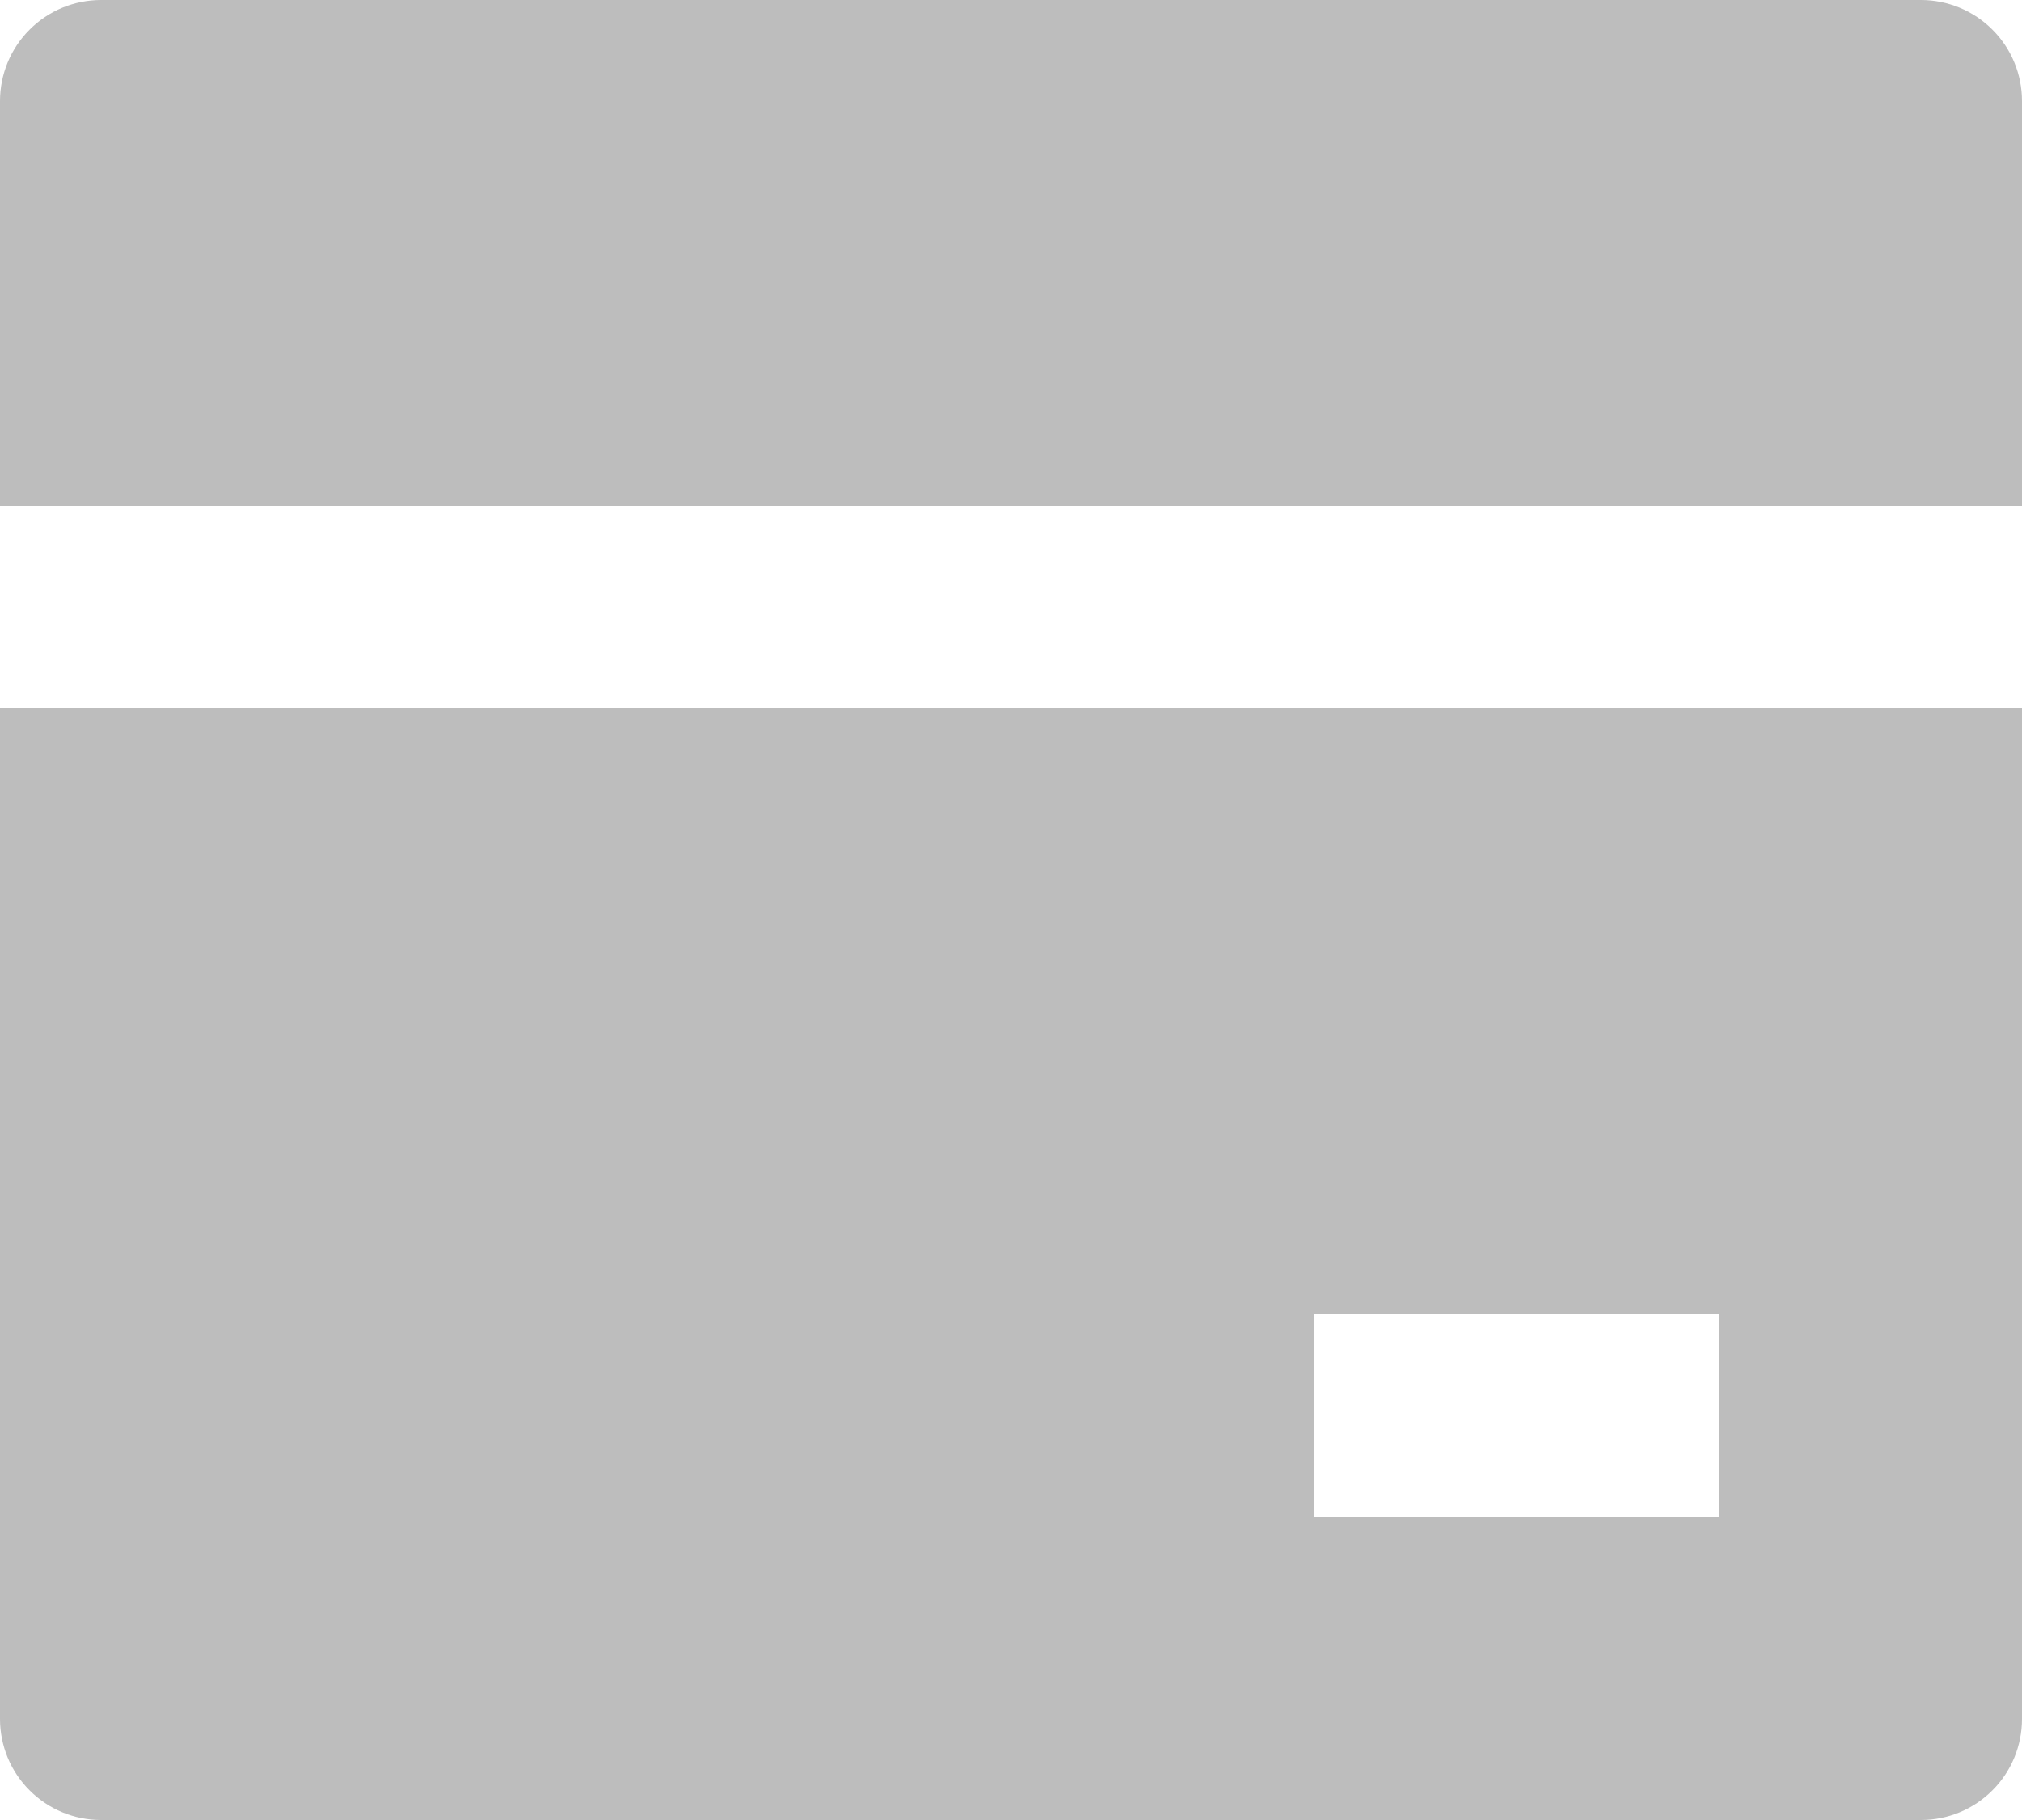 <svg width="20" height="18" viewBox="0 0 20 18" fill="none" xmlns="http://www.w3.org/2000/svg">
<path d="M20 7V17C20 17.265 19.895 17.52 19.707 17.707C19.52 17.895 19.265 18 19 18H1C0.735 18 0.48 17.895 0.293 17.707C0.105 17.52 0 17.265 0 17V7H20ZM20 5H0V1C0 0.735 0.105 0.48 0.293 0.293C0.48 0.105 0.735 0 1 0H19C19.265 0 19.52 0.105 19.707 0.293C19.895 0.48 20 0.735 20 1V5ZM13 13V15H17V13H13Z" fill="#BDBDBD"/>
</svg>
